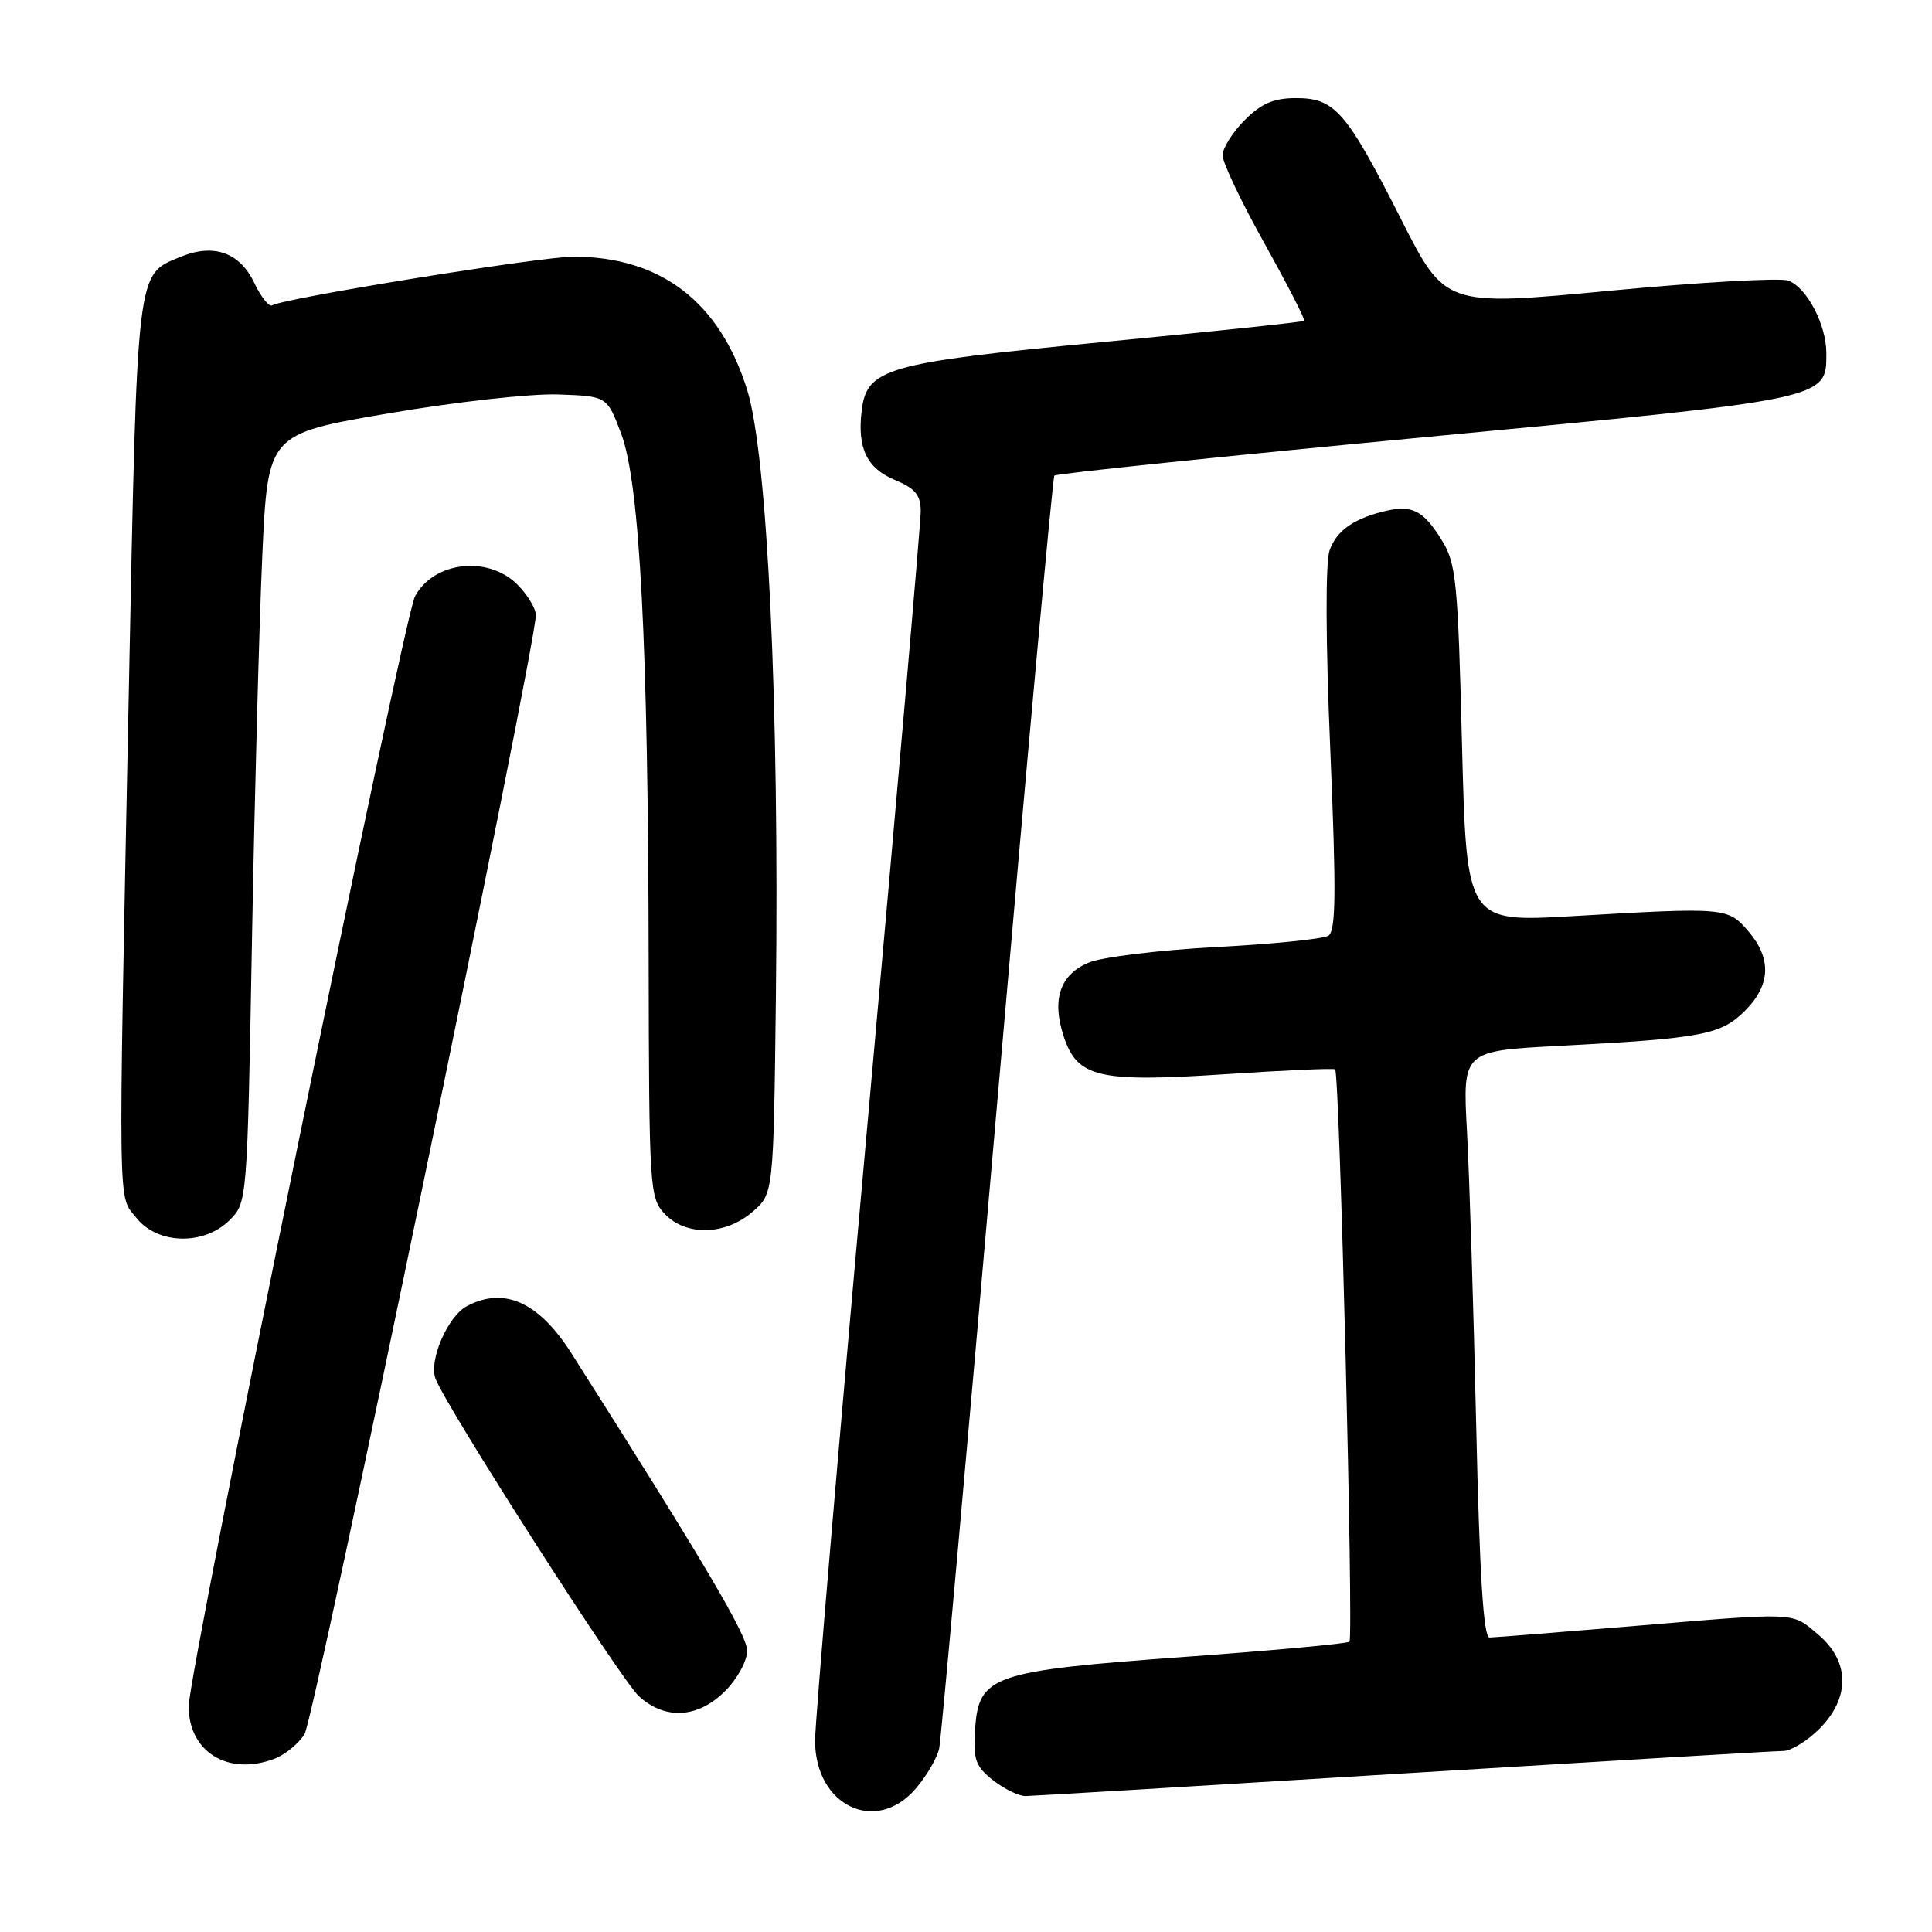 <?xml version="1.0" encoding="UTF-8" standalone="no"?>
<!DOCTYPE svg PUBLIC "-//W3C//DTD SVG 1.1//EN" "http://www.w3.org/Graphics/SVG/1.1/DTD/svg11.dtd" >
<svg xmlns="http://www.w3.org/2000/svg" xmlns:xlink="http://www.w3.org/1999/xlink" version="1.1" viewBox="0 0 256 256">
 <g >
 <path fill="currentColor"
d=" M 121.41 236.92 C 122.84 235.23 124.20 232.87 124.45 231.67 C 124.70 230.48 128.14 192.15 132.10 146.50 C 136.06 100.85 139.48 63.28 139.71 63.02 C 139.94 62.76 162.16 60.45 189.09 57.90 C 242.41 52.85 242.00 52.93 242.00 46.80 C 242.00 43.02 239.41 38.09 236.96 37.18 C 235.89 36.79 225.23 37.39 213.26 38.53 C 191.50 40.59 191.50 40.59 185.65 29.05 C 178.40 14.75 176.88 13.00 171.75 13.00 C 168.77 13.00 167.16 13.69 164.92 15.92 C 163.32 17.53 162.00 19.63 162.00 20.59 C 162.00 21.54 164.50 26.80 167.56 32.27 C 170.61 37.75 172.97 42.35 172.81 42.51 C 172.64 42.67 160.61 43.94 146.08 45.33 C 117.29 48.09 114.84 48.80 114.17 54.47 C 113.59 59.39 114.86 62.04 118.54 63.58 C 121.29 64.73 122.00 65.59 122.00 67.76 C 122.00 69.27 118.85 105.52 115.00 148.33 C 111.15 191.14 108.00 228.17 108.00 230.63 C 108.00 239.34 116.15 243.17 121.41 236.92 Z  M 186.00 234.99 C 212.68 233.36 235.32 232.01 236.33 232.01 C 237.33 232.00 239.47 230.68 241.08 229.08 C 245.18 224.98 245.12 220.12 240.92 216.59 C 237.34 213.57 238.51 213.62 216.00 215.50 C 206.38 216.30 197.99 216.97 197.37 216.98 C 196.57 216.99 196.05 208.75 195.60 188.75 C 195.25 173.21 194.70 155.72 194.38 149.88 C 193.80 139.25 193.80 139.25 206.65 138.58 C 225.57 137.59 228.03 137.12 231.22 133.93 C 234.63 130.53 234.77 127.01 231.66 123.39 C 228.94 120.23 228.65 120.21 208.41 121.39 C 194.32 122.21 194.32 122.21 193.72 98.57 C 193.18 76.97 192.95 74.65 191.04 71.57 C 188.67 67.73 187.18 66.92 183.85 67.65 C 179.53 68.60 177.10 70.27 176.18 72.92 C 175.62 74.53 175.65 84.80 176.27 99.38 C 177.07 118.35 177.02 123.37 176.01 123.99 C 175.32 124.42 168.62 125.10 161.13 125.49 C 153.63 125.89 146.05 126.81 144.29 127.54 C 140.45 129.12 139.33 132.43 140.95 137.34 C 142.74 142.78 145.57 143.44 162.29 142.34 C 170.11 141.82 176.69 141.53 176.91 141.69 C 177.51 142.12 179.37 216.96 178.81 217.53 C 178.55 217.79 168.70 218.70 156.92 219.55 C 131.39 221.41 129.67 222.00 129.20 229.19 C 128.94 233.16 129.26 234.06 131.58 235.89 C 133.06 237.05 135.00 237.99 135.88 237.99 C 136.77 237.98 159.32 236.63 186.00 234.99 Z  M 36.38 233.04 C 37.76 232.52 39.55 231.06 40.35 229.79 C 41.63 227.79 71.00 85.66 71.00 81.50 C 71.00 80.63 69.90 78.80 68.55 77.45 C 64.66 73.57 57.46 74.40 54.99 79.02 C 53.49 81.81 25.00 221.58 25.00 226.11 C 25.00 232.16 30.27 235.37 36.38 233.04 Z  M 96.08 224.08 C 97.71 222.45 99.00 220.08 99.00 218.72 C 99.00 216.66 93.27 206.96 75.73 179.34 C 71.40 172.52 66.79 170.44 61.85 173.08 C 59.32 174.43 56.79 180.29 57.71 182.69 C 59.13 186.45 82.29 222.60 84.65 224.75 C 88.14 227.94 92.47 227.68 96.08 224.08 Z  M 30.43 161.67 C 32.76 159.33 32.76 159.27 33.39 124.42 C 33.74 105.21 34.36 82.30 34.76 73.50 C 35.50 57.50 35.50 57.50 51.50 54.77 C 60.40 53.25 70.37 52.14 73.97 52.27 C 80.44 52.50 80.44 52.50 82.32 57.50 C 84.78 64.04 85.89 85.38 85.95 127.06 C 86.00 157.41 86.08 158.71 88.04 160.81 C 90.84 163.81 96.06 163.71 99.69 160.59 C 102.50 158.18 102.50 158.18 102.81 131.99 C 103.27 93.40 101.70 60.32 99.00 51.65 C 95.36 40.00 87.56 34.02 76.00 34.01 C 71.69 34.00 37.60 39.51 36.07 40.46 C 35.66 40.71 34.59 39.37 33.69 37.48 C 31.76 33.43 28.31 32.22 23.90 34.04 C 18.03 36.47 18.20 35.04 17.06 92.00 C 15.65 162.37 15.59 158.21 18.07 161.37 C 20.86 164.91 27.03 165.06 30.43 161.67 Z "/>
</g>
</svg>